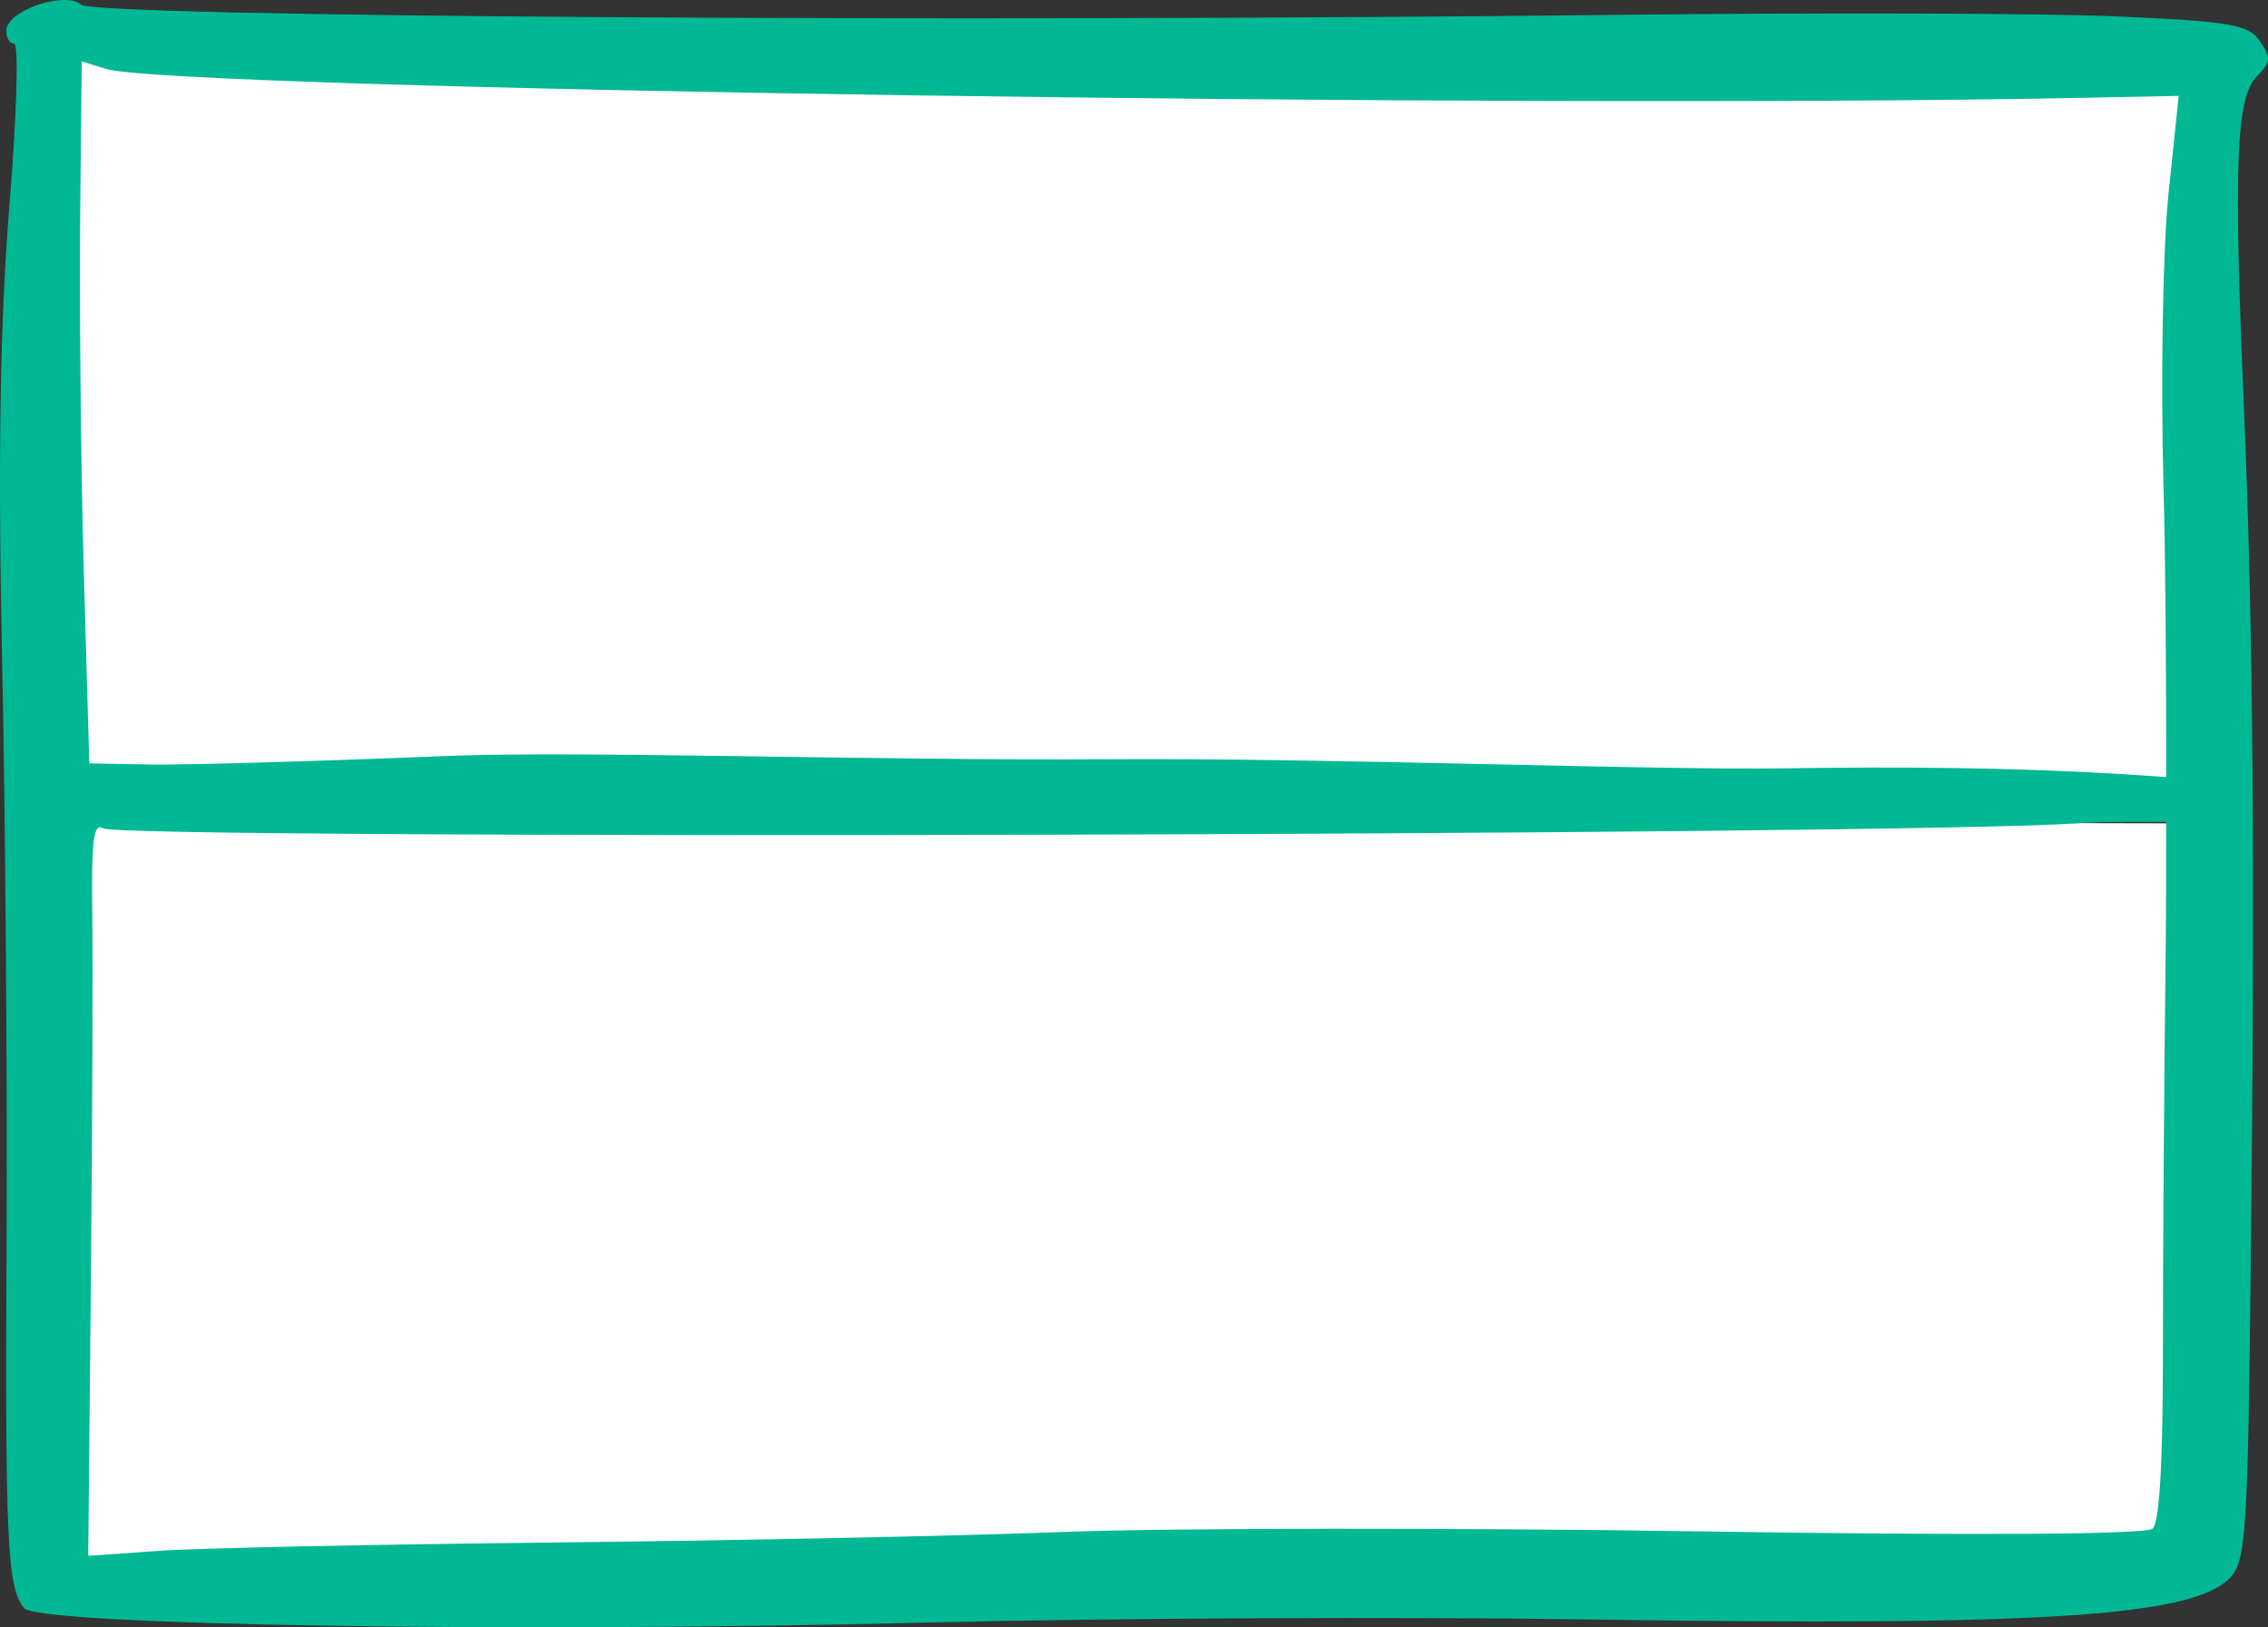 <?xml version="1.0" ?><svg height="96.178mm" viewBox="0 0 134.079 96.178" width="134.079mm" xmlns="http://www.w3.org/2000/svg">
    <rect x="0" y="0" width="134.079" height="96.178" fill="#333333" stroke="none"/>
    <path d="m 319.42,355.466 -0.082,43.609 126.48,0.81 0.214,-42.377 z m 0.18,45.29 -0.593,45.063 125.861,-0.636 0.685,-44.148 z" fill="#FFFFFF" paint-order="markers stroke fill" transform="translate(65.387,-162.166) translate(-381.561,-190.204)"/>
    <path d="m 319.897,352.37 c -1.368,0.032 -3.3,0.902 -3.348,1.781 -0.022,0.436 0.185,0.796 0.463,0.801 0.278,0.005 0.15,4.338 -0.285,9.628 -0.544,6.607 -0.681,14.891 -0.435,26.459 0.197,9.263 0.319,24.792 0.271,34.511 -0.088,17.968 0.031,20.565 1.023,21.861 0.782,1.021 29.009,1.473 53.514,0.855 10.458,-0.263 27.953,-0.345 38.878,-0.182 27.164,0.407 35.972,-0.176 38.092,-2.521 0.861,-0.952 0.989,-2.908 1.152,-17.43 0.274,-24.361 0.165,-38.595 -0.396,-51.737 -0.618,-14.451 -0.462,-18.289 0.789,-19.534 0.809,-0.805 0.831,-1.083 0.159,-2.055 -0.683,-0.99 -1.69,-1.165 -8.408,-1.466 -4.197,-0.188 -17.369,-0.231 -29.268,-0.096 -39.664,0.451 -90.282,0.119 -91.114,-0.597 -0.24,-0.206 -0.632,-0.289 -1.087,-0.278 z m 1.11,3.625 1.407,0.443 c 3.857,1.213 83.608,2.383 116.834,1.714 l 5.725,-0.115 -0.605,5.826 c -0.334,3.204 -0.463,11.004 -0.29,17.333 0.116,4.206 0.157,10.691 0.159,17.105 -8.268,-0.625 -16.263,-0.608 -22.343,-0.522 -8.492,0.124 -26.659,-0.621 -40.372,-0.535 -13.712,0.085 -31.22,-0.505 -38.907,-0.192 -7.686,0.313 -15.592,0.54 -17.569,0.503 l -3.593,-0.067 -0.315,-10.97 c -0.202,-7.04 -0.273,-16.789 -0.223,-21.662 z m 123.224,44.948 c -0.004,2.277 0.004,4.731 -0.018,6.711 -0.1,8.222 -0.176,19.349 -0.172,24.727 0.004,6.352 -0.204,9.973 -0.603,10.336 -0.385,0.351 -10.388,0.412 -26.824,0.163 -14.416,-0.219 -31.296,-0.204 -37.509,0.033 -6.214,0.238 -19.854,0.518 -30.312,0.623 v 0.005 c -10.458,0.105 -20.902,0.325 -23.209,0.488 l -4.195,0.298 0.158,-16.317 c 0.086,-8.974 0.121,-18.751 0.081,-21.727 -0.059,-4.232 0.08,-5.312 0.637,-4.957 1.069,0.683 106.616,0.429 116.662,-0.294 1.844,-0.117 3.718,-0.079 5.304,-0.088 z" fill="#00B894" transform="translate(65.387,-162.166) translate(-381.561,-190.204)"/>
</svg>